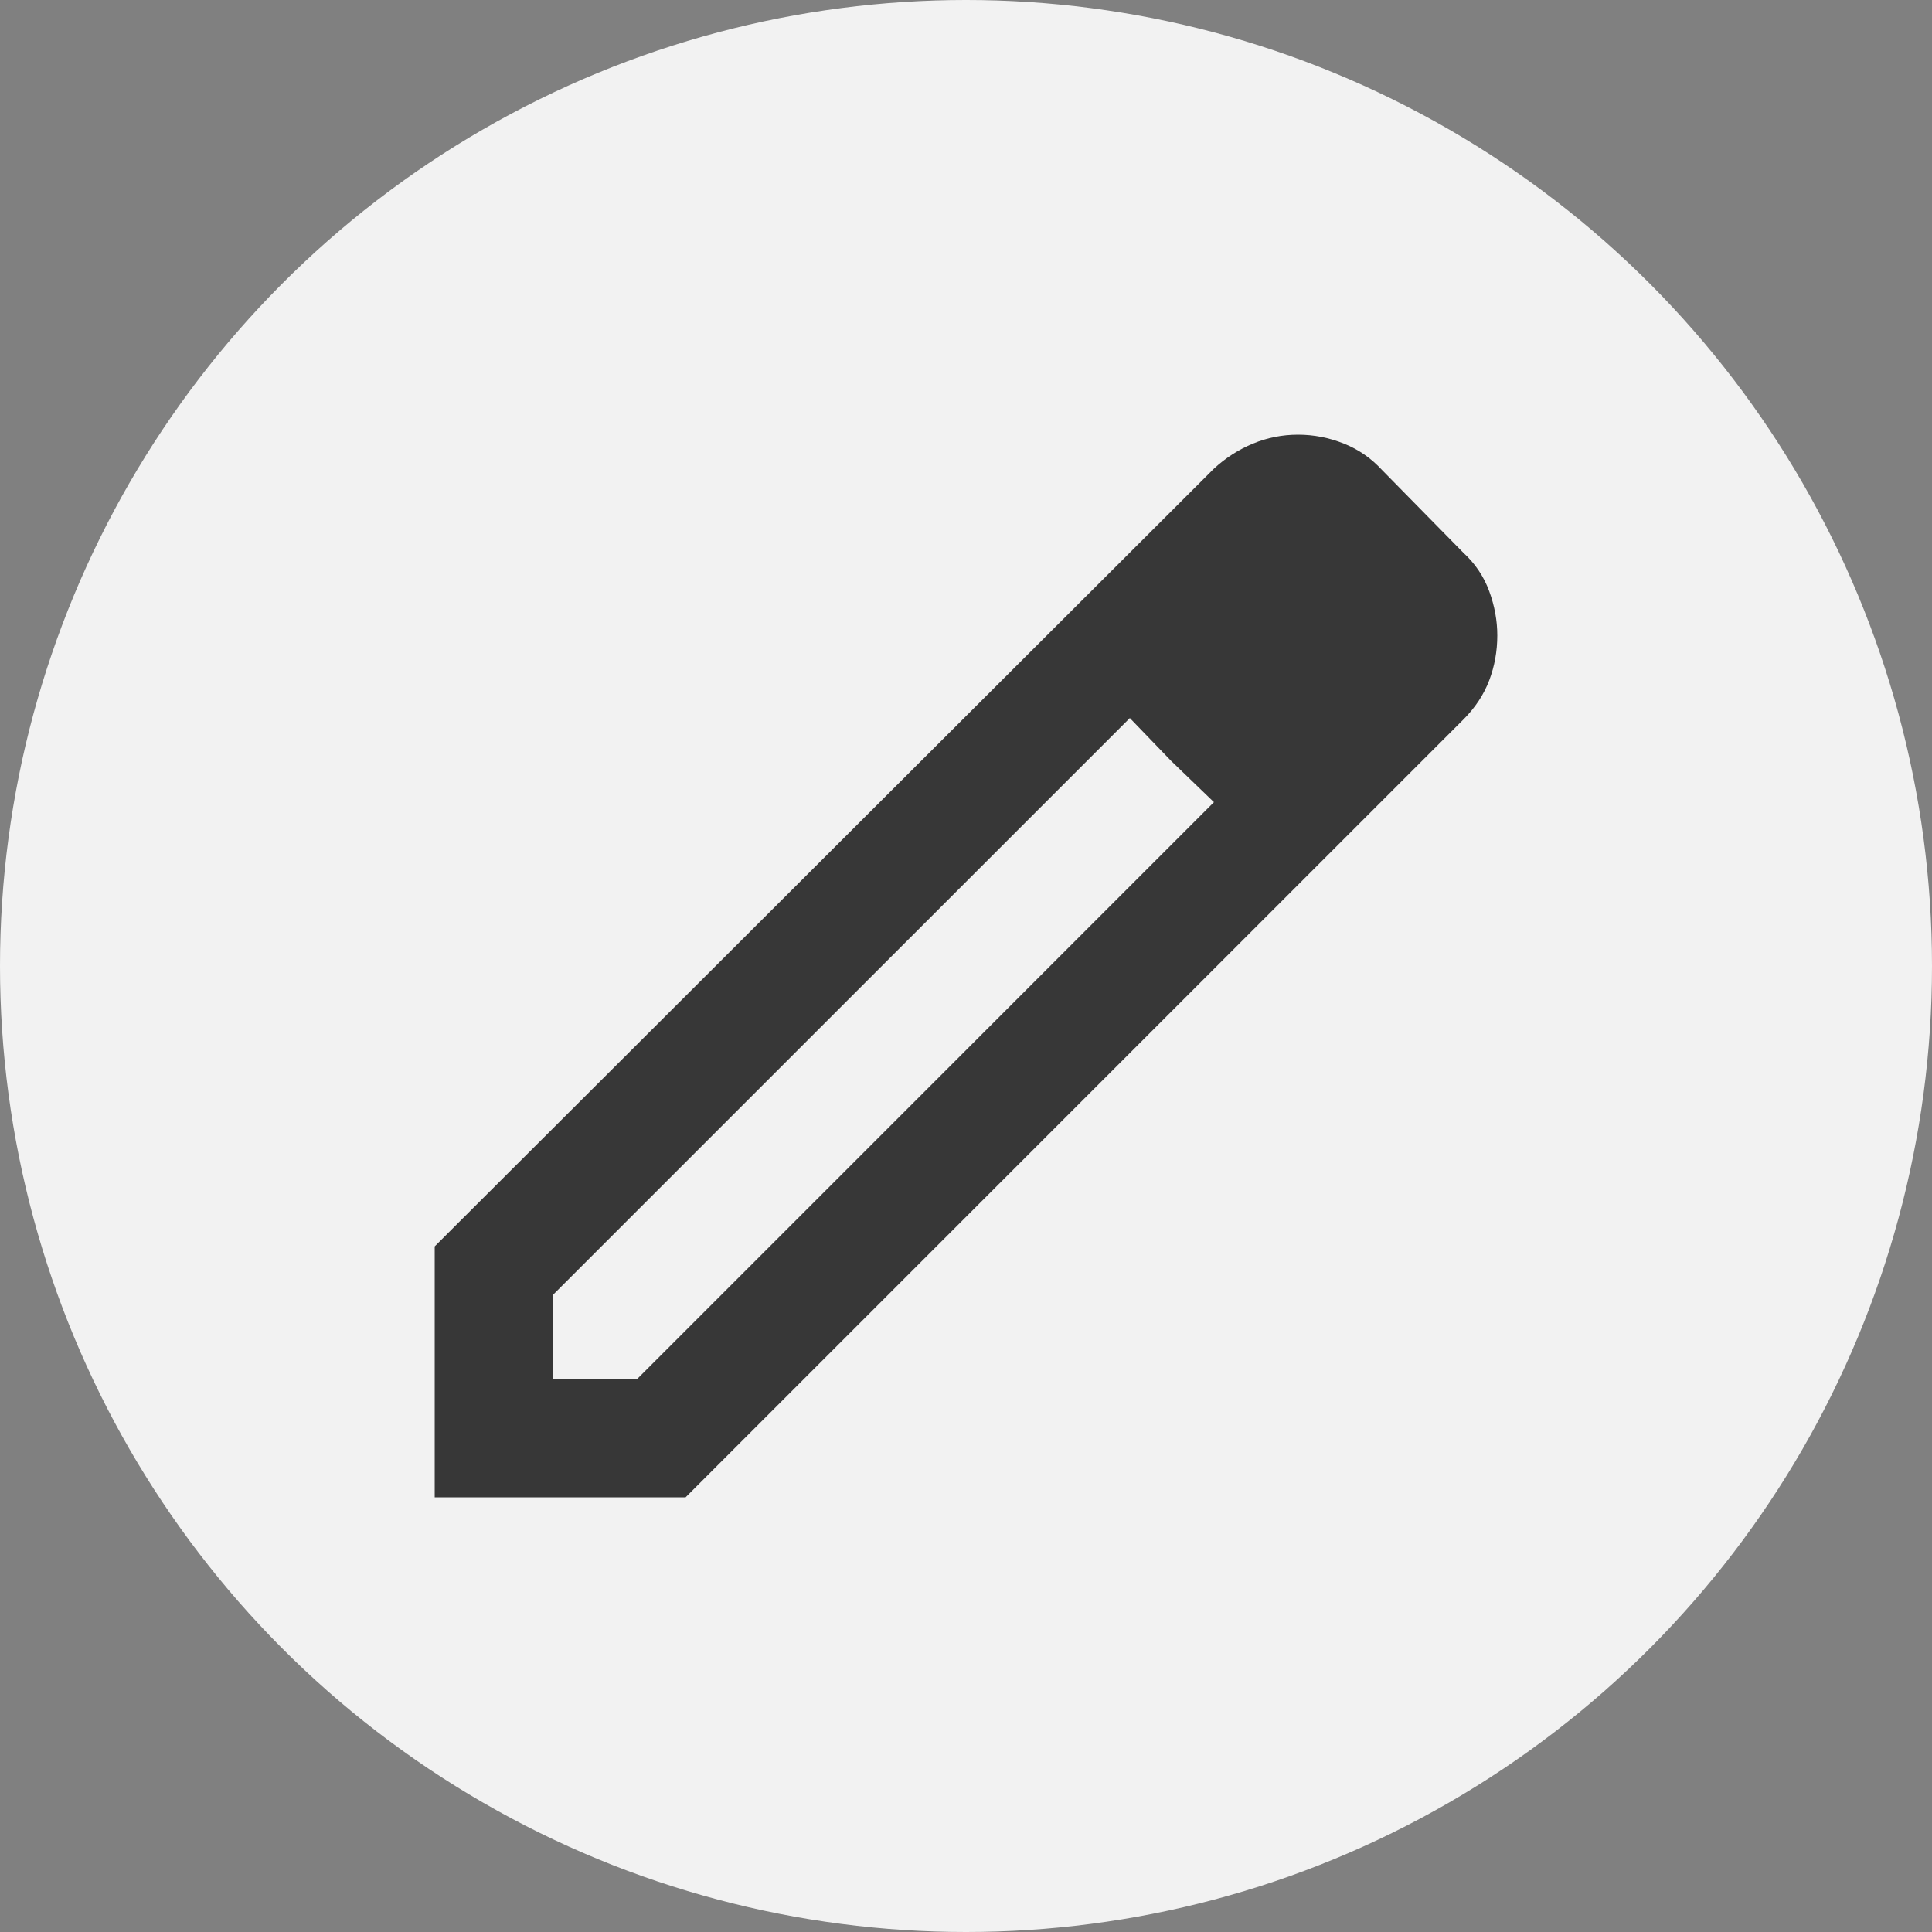 <svg width="30" height="30" viewBox="0 0 30 30" fill="none" xmlns="http://www.w3.org/2000/svg">
<rect x="0" y="0" width="30" height="30" fill="#808080" stroke="none"/>
<g clip-path="url(#clip0_2487_9436)">
<circle cx="15" cy="15" r="15" fill="#F2F2F2"/>
<path d="M8.583 21.417H9.89L18.85 12.456L17.544 11.15L8.583 20.11V21.417ZM6.75 23.25V19.354L18.85 7.277C19.033 7.109 19.236 6.979 19.457 6.888C19.679 6.796 19.912 6.75 20.156 6.75C20.401 6.75 20.637 6.796 20.867 6.888C21.096 6.979 21.294 7.117 21.462 7.3L22.723 8.583C22.906 8.751 23.04 8.95 23.124 9.179C23.208 9.408 23.25 9.637 23.25 9.867C23.25 10.111 23.208 10.344 23.124 10.566C23.04 10.787 22.906 10.99 22.723 11.173L10.646 23.25H6.75ZM18.185 11.815L17.544 11.15L18.85 12.456L18.185 11.815Z" fill="#373737"/>
</g>
<defs>
<clipPath id="clip0_2487_9436">
<rect width="30" height="30" fill="white"/>
</clipPath>
</defs>
</svg>
